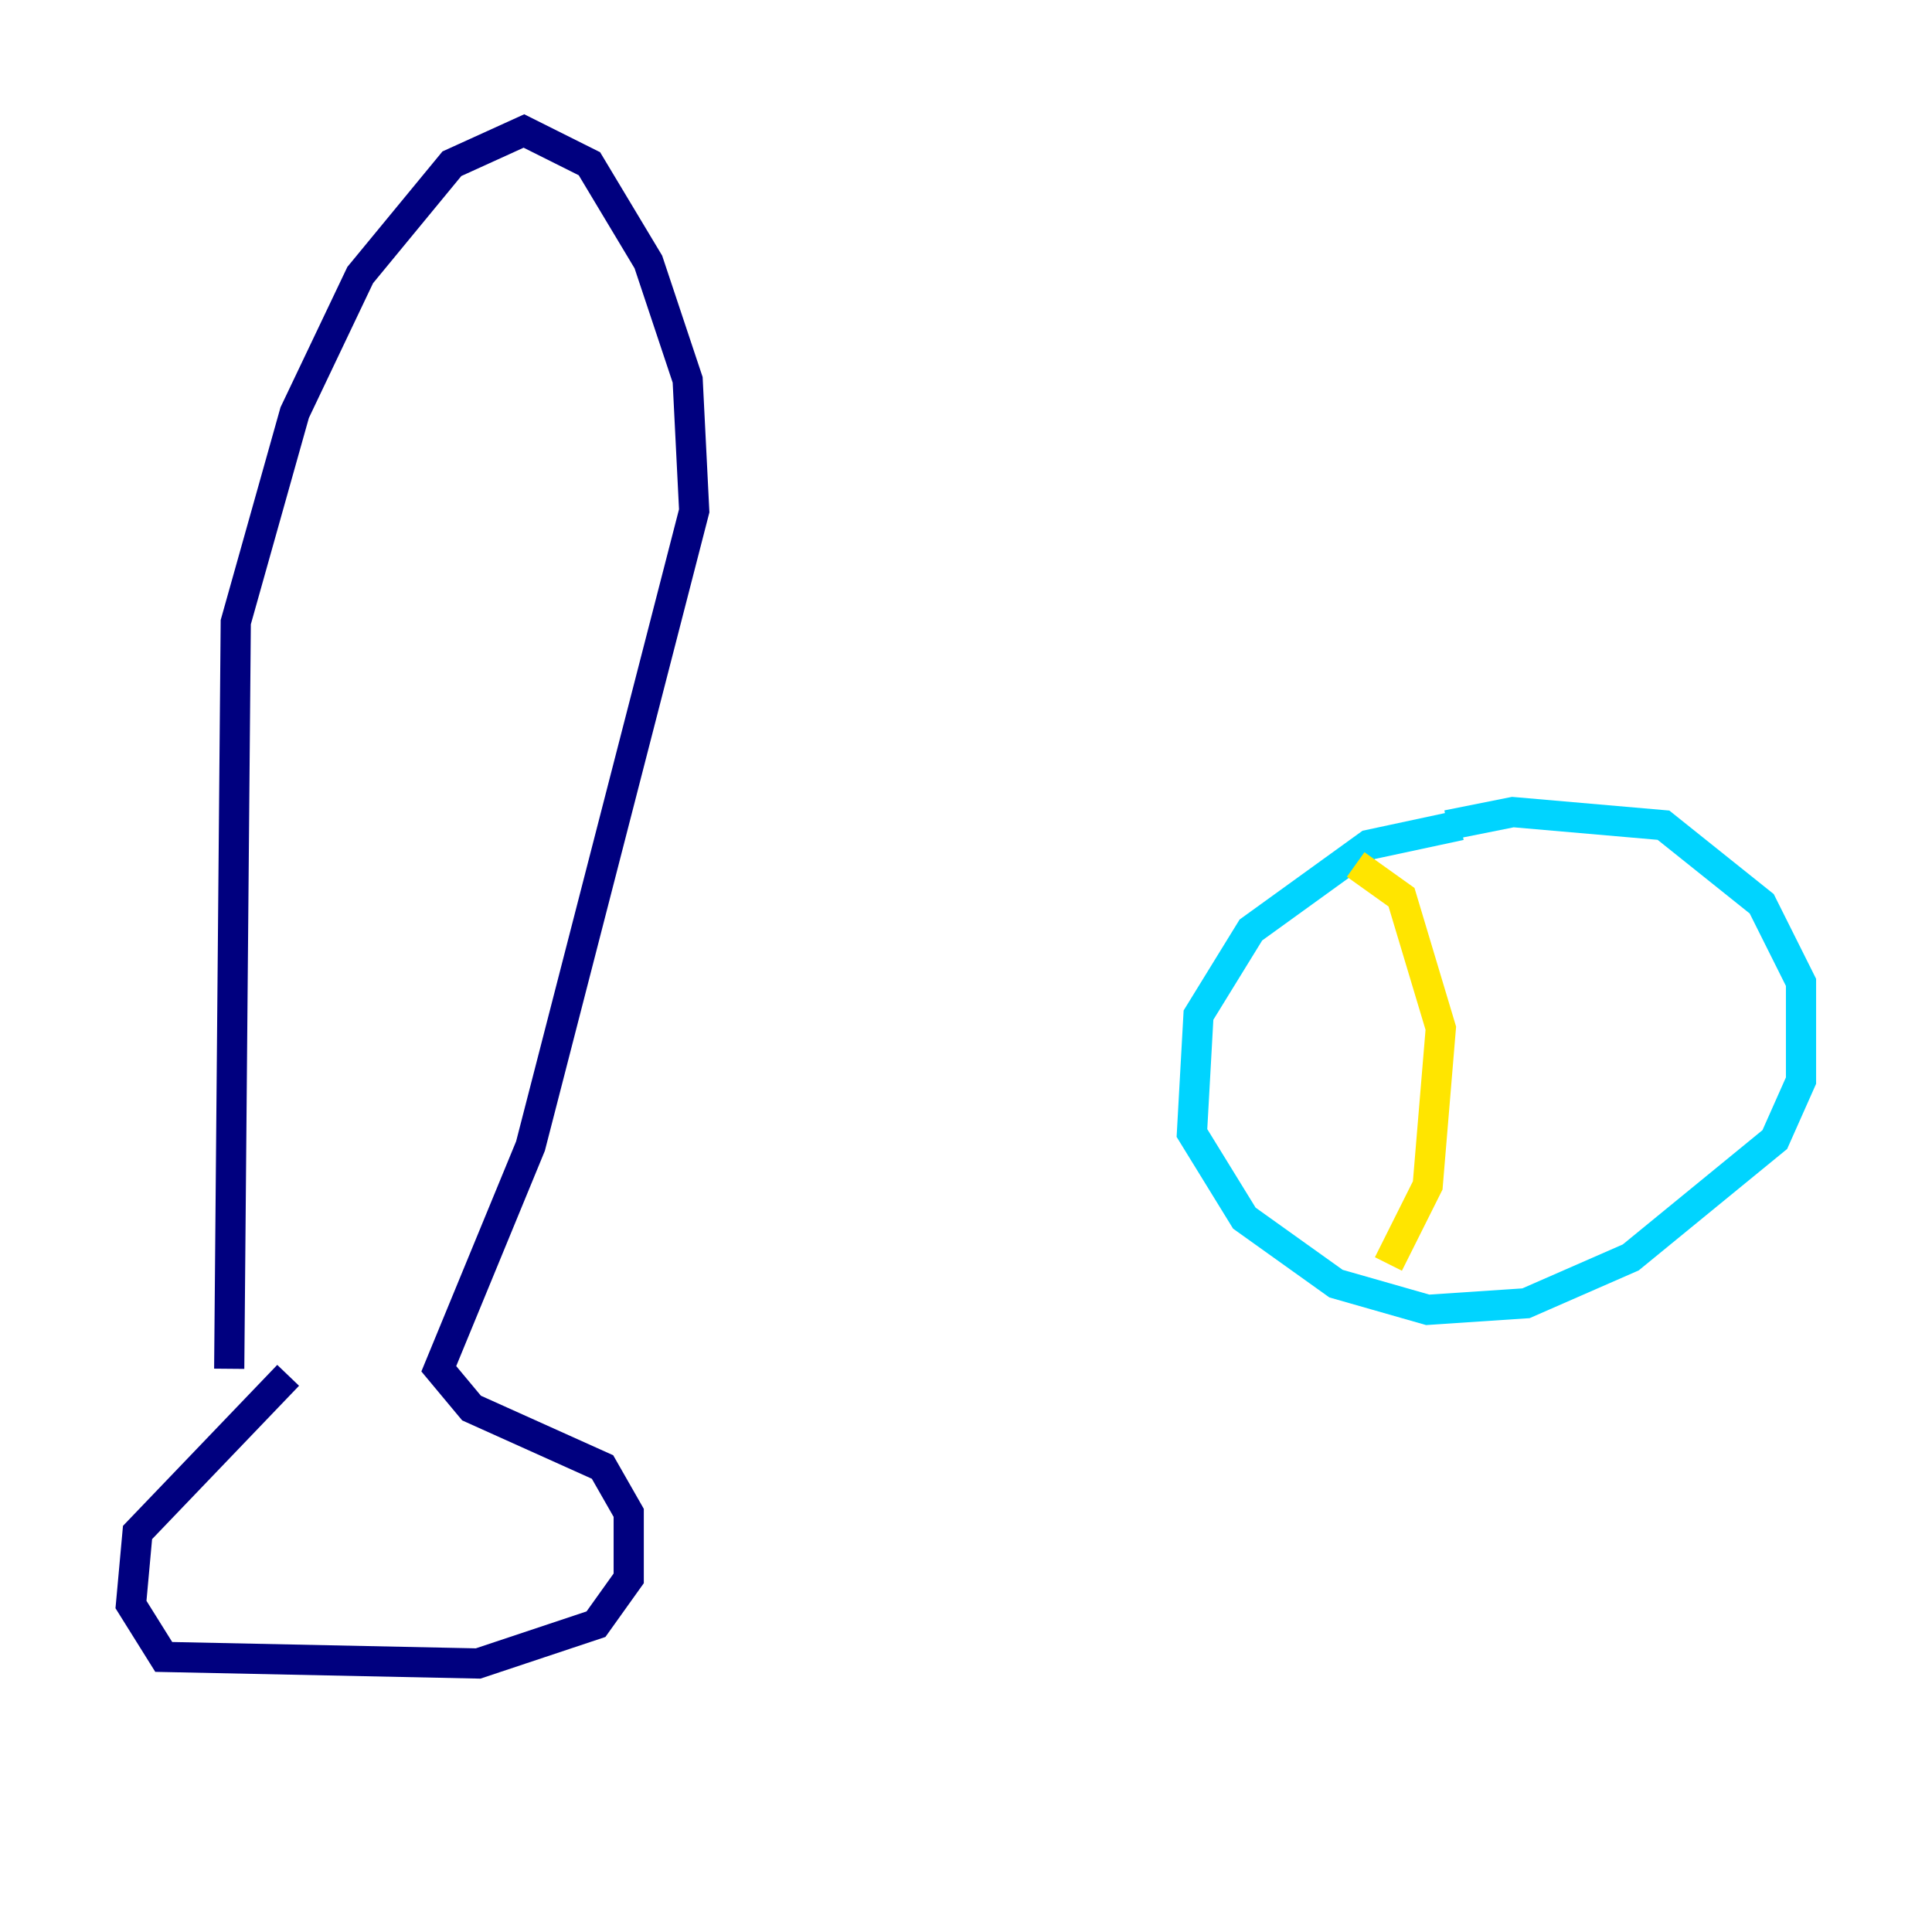<?xml version="1.0" encoding="utf-8" ?>
<svg baseProfile="tiny" height="128" version="1.2" viewBox="0,0,128,128" width="128" xmlns="http://www.w3.org/2000/svg" xmlns:ev="http://www.w3.org/2001/xml-events" xmlns:xlink="http://www.w3.org/1999/xlink"><defs /><polyline fill="none" points="19.091,91.119 9.112,101.532 8.678,106.305 10.848,109.776 31.675,110.21 39.485,107.607 41.654,104.57 41.654,100.231 39.919,97.193 31.241,93.288 29.071,90.685 35.146,75.932 45.993,33.844 45.559,25.166 42.956,17.356 39.051,10.848 34.712,8.678 29.939,10.848 23.864,18.224 19.525,27.336 15.62,41.22 15.186,90.685" stroke="#00007f" stroke-width="2" /><polyline fill="none" points="96.759,54.671 90.685,55.973 82.875,61.614 79.403,67.254 78.969,75.064 82.441,80.705 88.515,85.044 94.59,86.78 101.098,86.346 108.041,83.308 117.586,75.498 119.322,71.593 119.322,65.085 116.719,59.878 110.21,54.671 100.231,53.803 95.891,54.671" stroke="#00d4ff" stroke-width="2" /><polyline fill="none" points="89.817,57.275 92.854,59.444 95.458,68.122 94.59,78.536 91.986,83.742" stroke="#ffe500" stroke-width="2" /><polyline fill="none" points="108.475,55.105 108.475,55.105" stroke="#7f0000" stroke-width="2" /></svg>